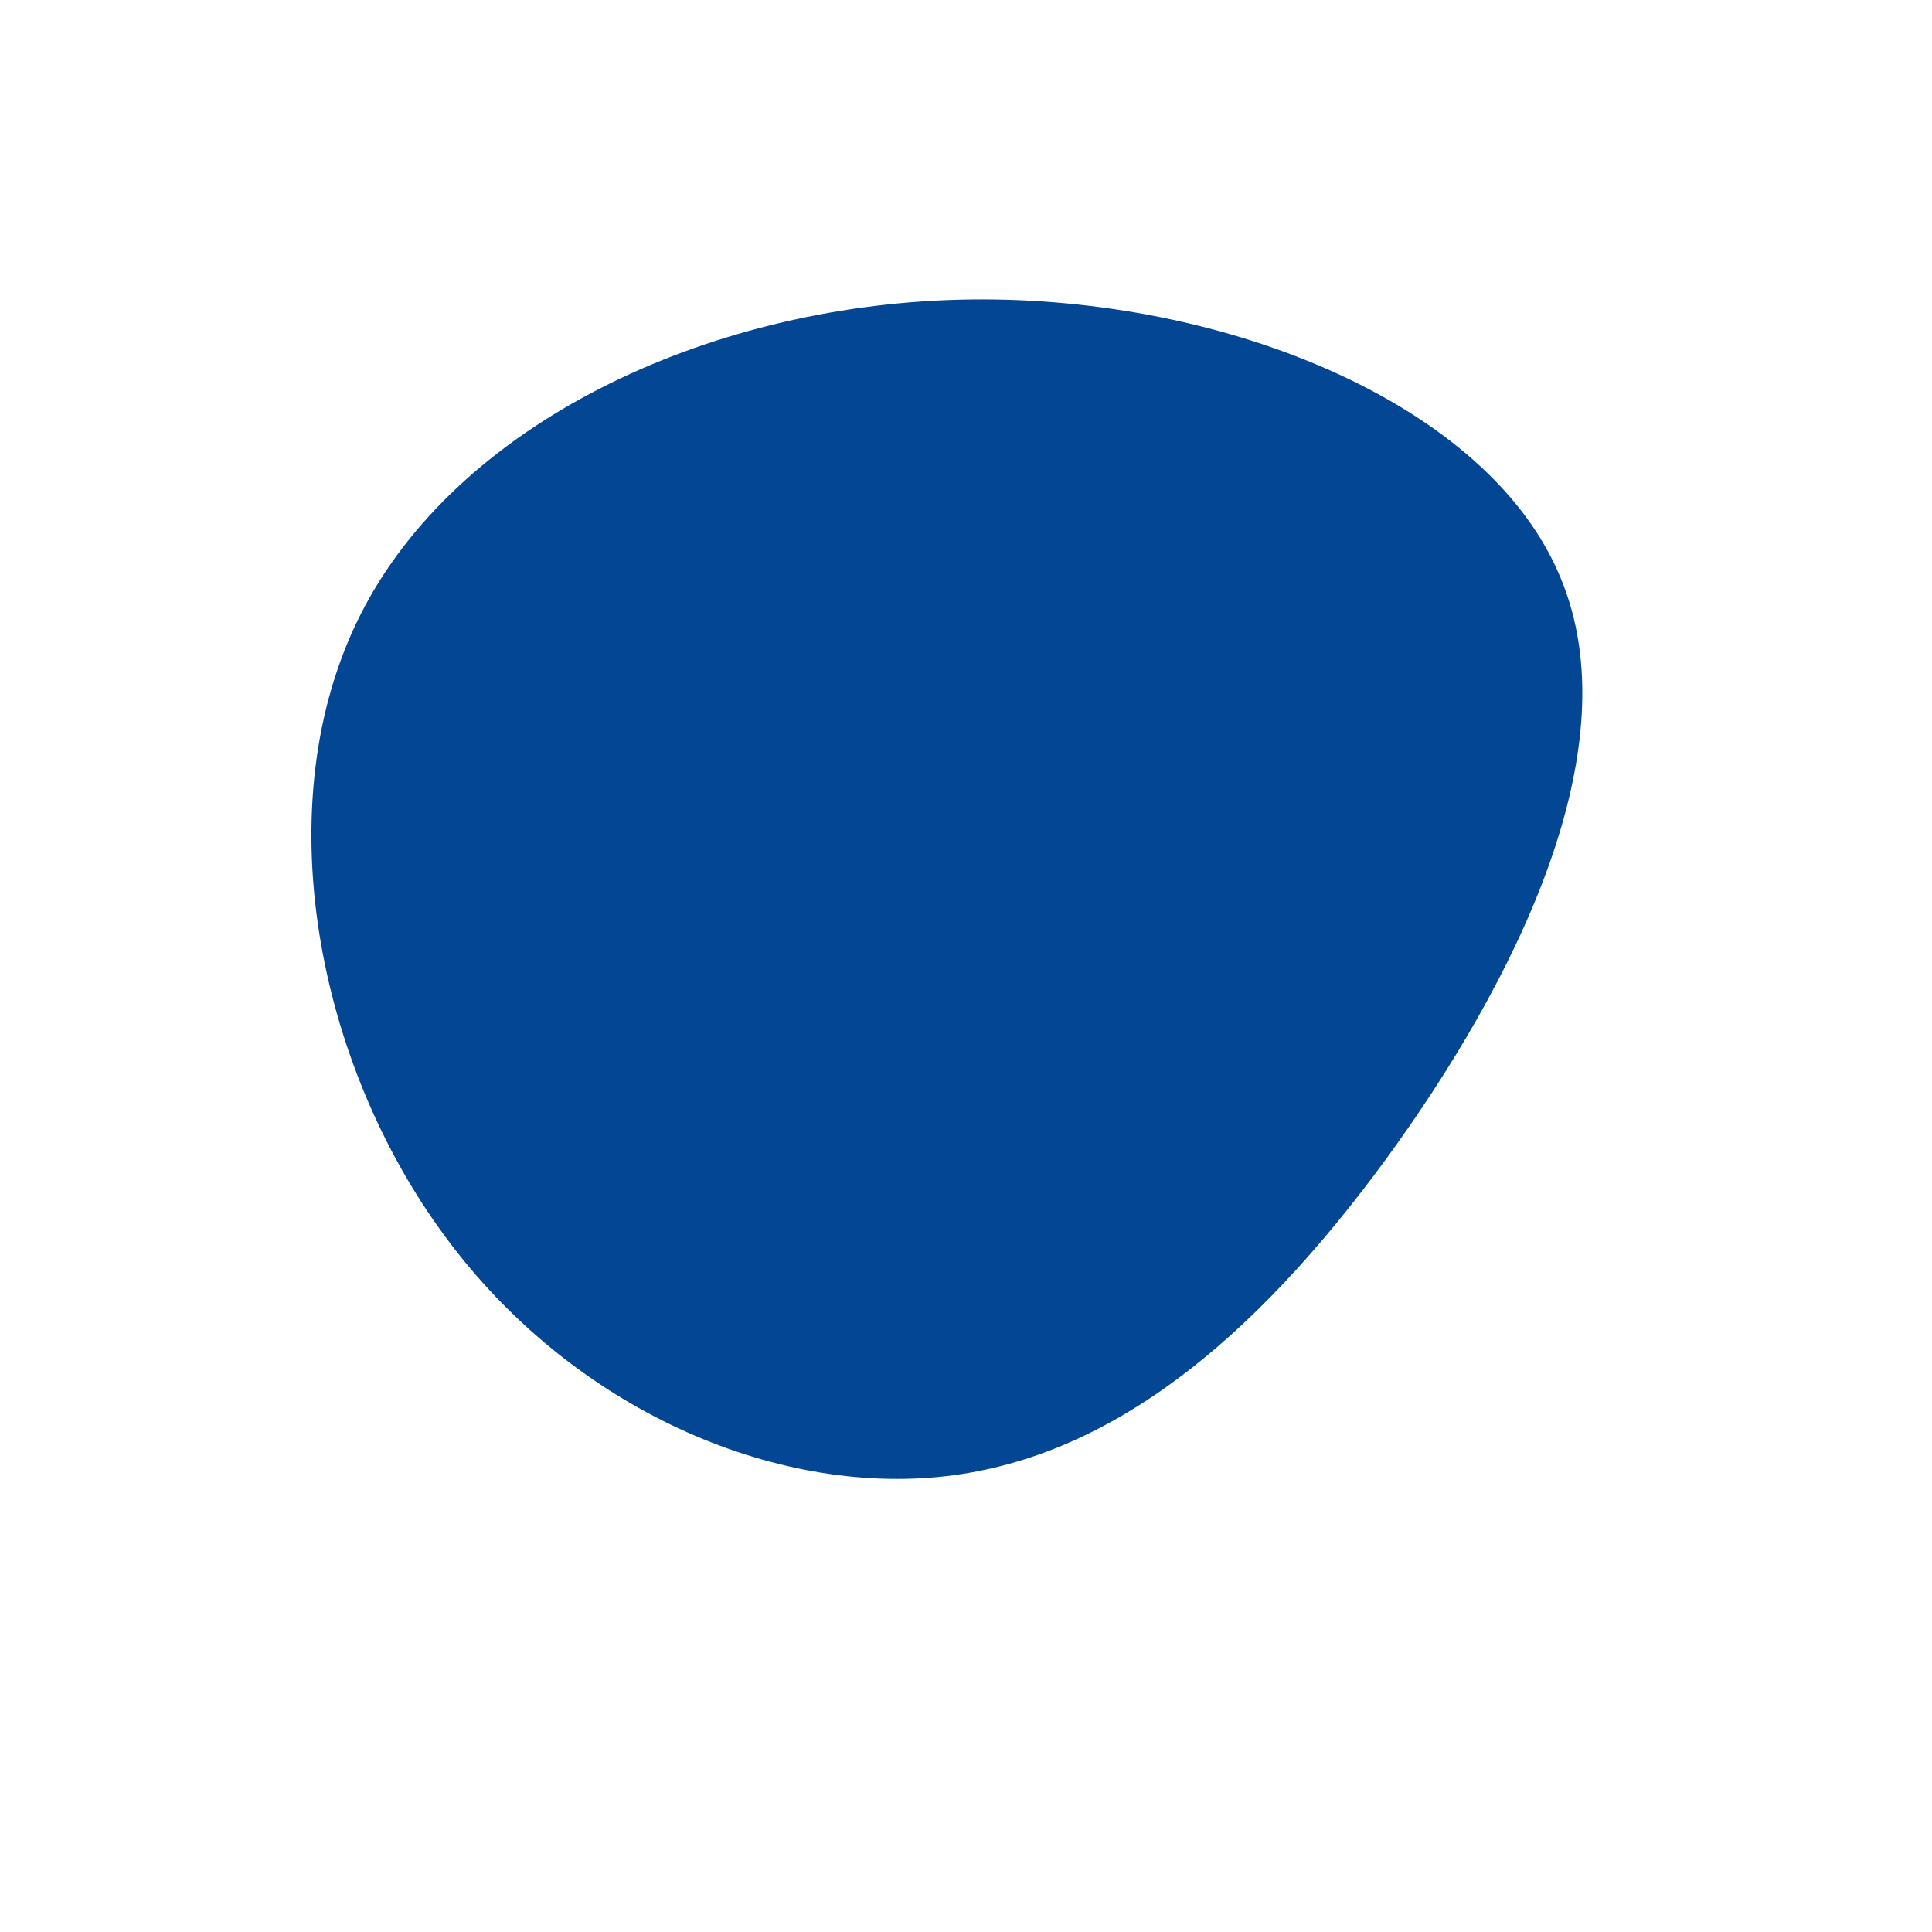 <?xml version="1.0" standalone="no"?>
<svg viewBox="0 0 200 200" xmlns="http://www.w3.org/2000/svg">
  <path fill="#034694" d="M61.5,-40.3C69,-22.6,56.9,1.6,43.4,20.1C29.9,38.5,14.9,51.2,-2.9,52.9C-20.8,54.6,-41.6,45.3,-54.5,27.2C-67.5,9.1,-72.6,-17.9,-62.2,-37.3C-51.8,-56.7,-25.9,-68.7,0.6,-69C27,-69.3,54.1,-58.1,61.5,-40.3Z" transform="translate(100 100)" />
</svg>
